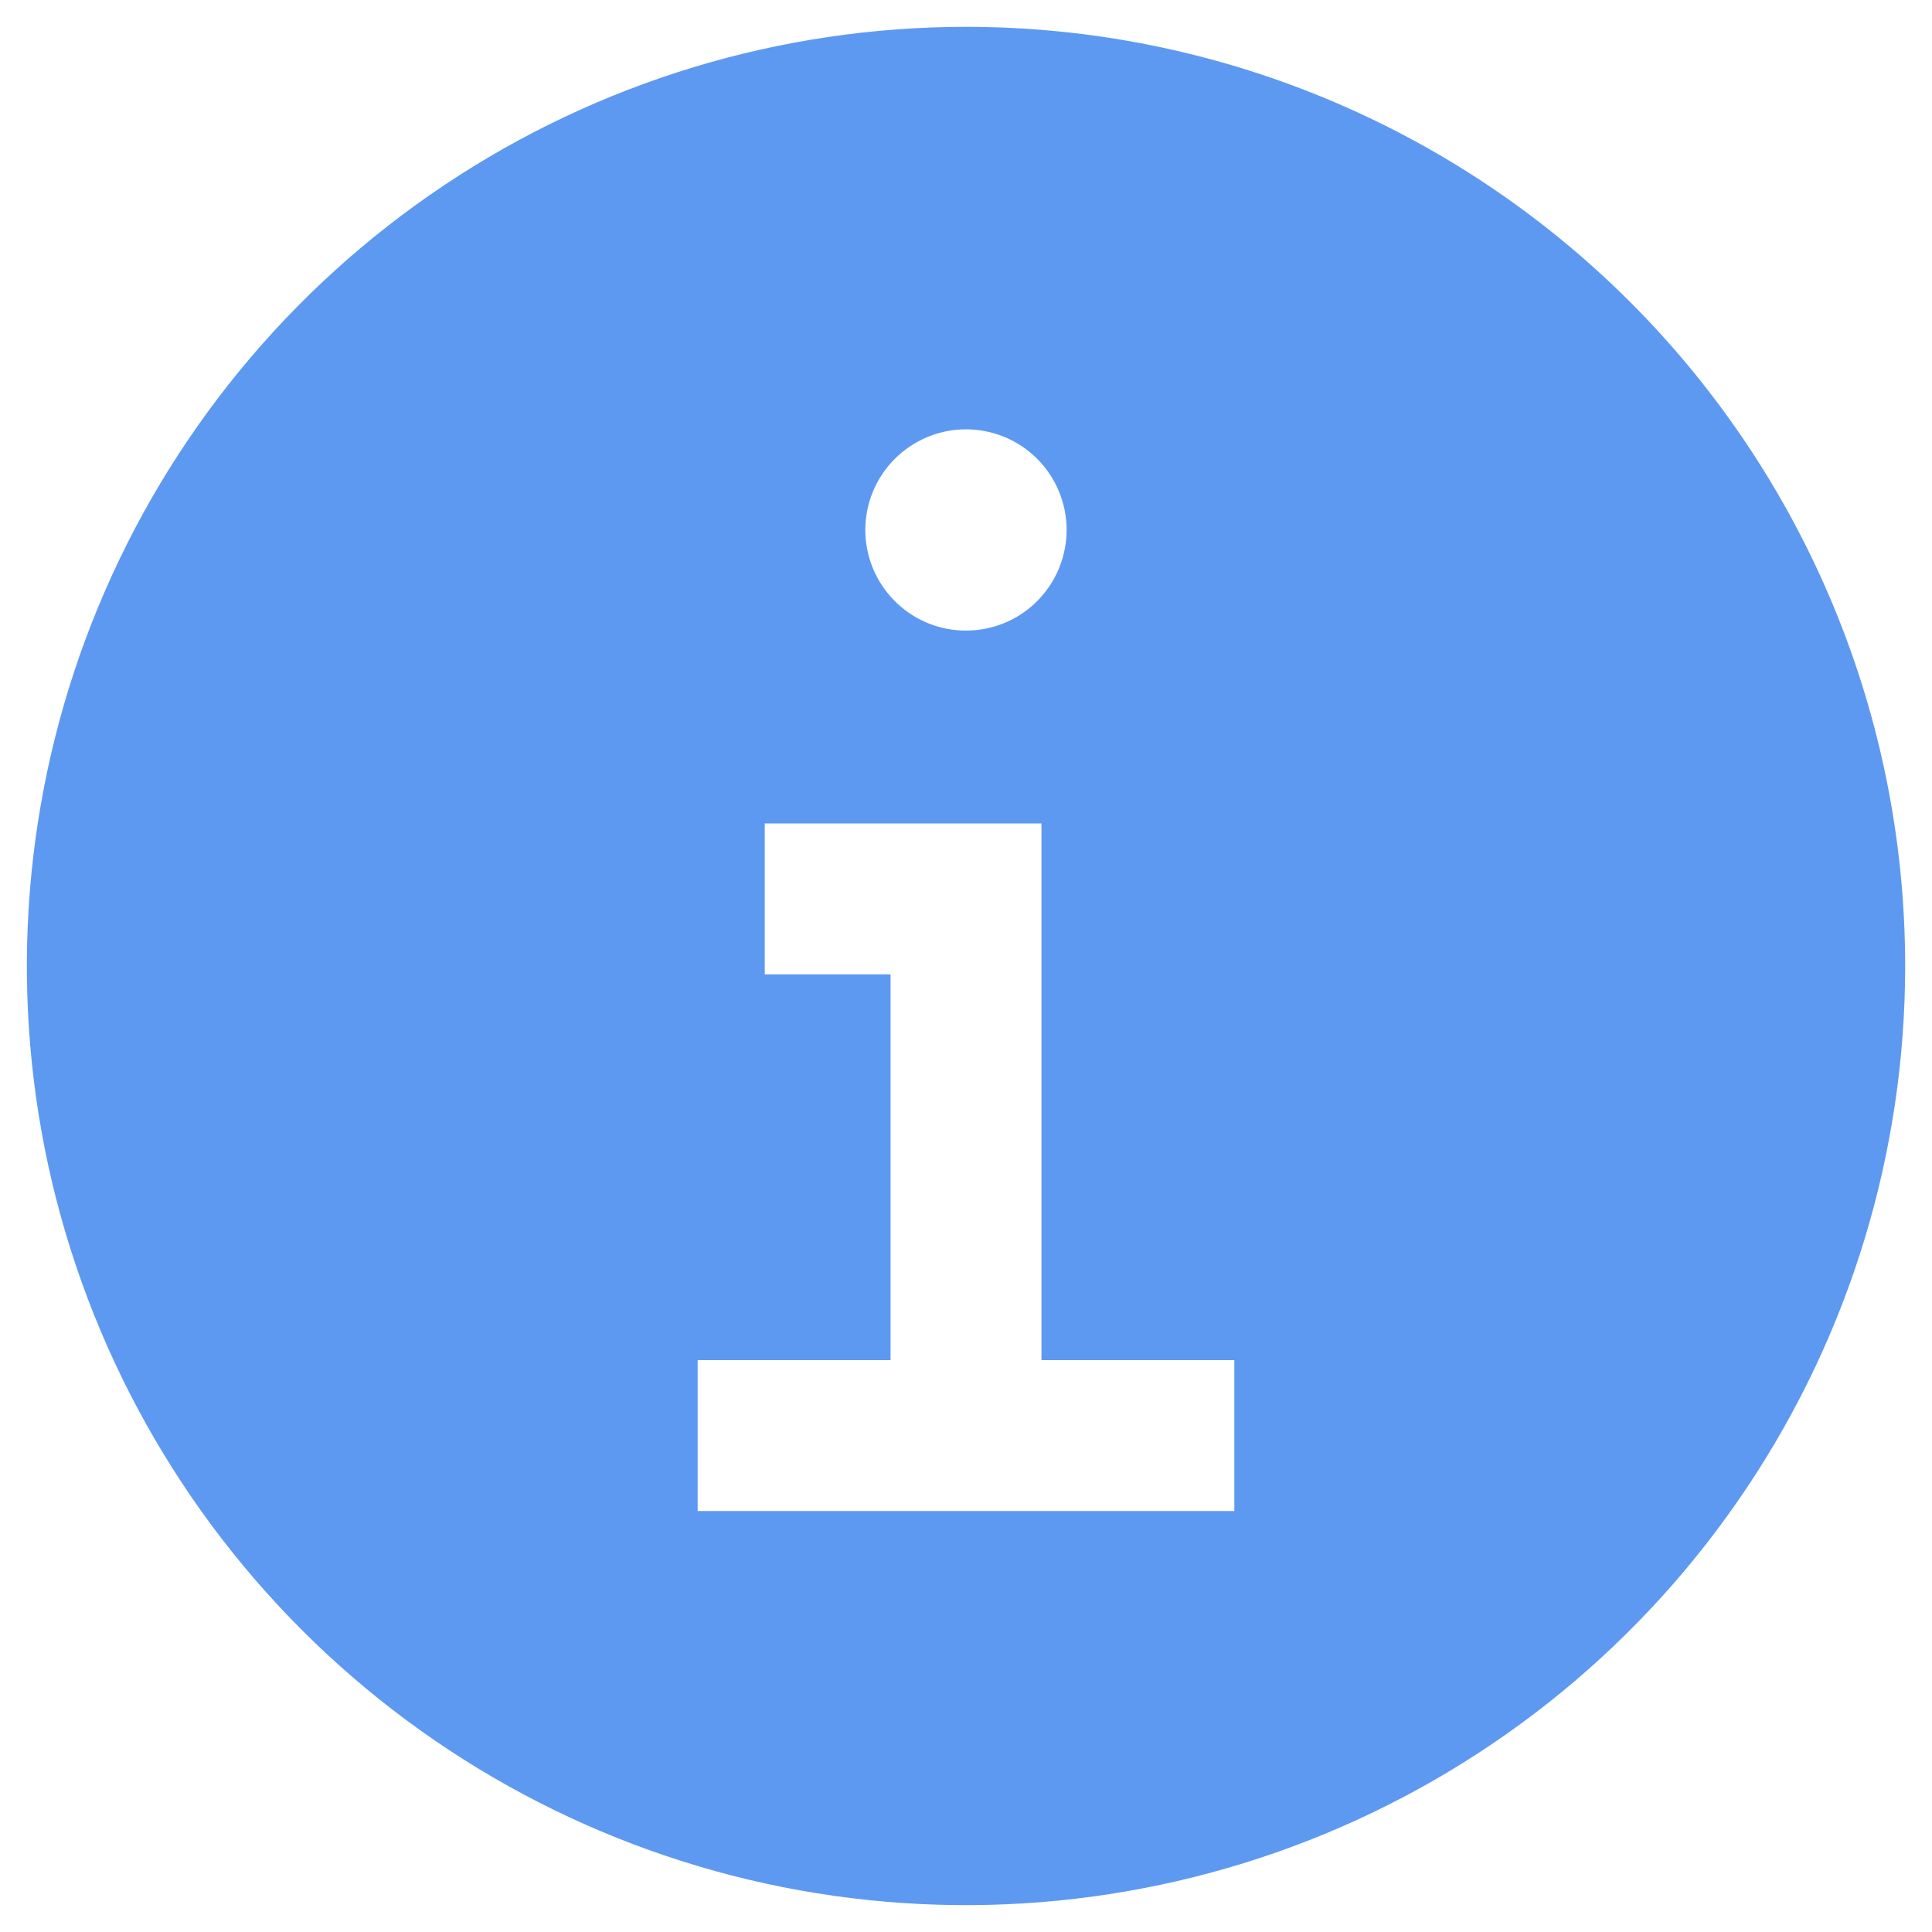 <svg width="18" height="18" viewBox="0 0 18 18" fill="none" xmlns="http://www.w3.org/2000/svg">
<path d="M9 0.25C7.269 0.25 5.578 0.763 4.139 1.725C2.7 2.686 1.578 4.053 0.916 5.652C0.254 7.25 0.081 9.01 0.418 10.707C0.756 12.404 1.589 13.963 2.813 15.187C4.037 16.411 5.596 17.244 7.293 17.582C8.99 17.919 10.75 17.746 12.348 17.084C13.947 16.422 15.314 15.3 16.275 13.861C17.237 12.422 17.75 10.731 17.75 9C17.75 6.679 16.828 4.454 15.187 2.813C13.546 1.172 11.321 0.25 9 0.25ZM9 4C9.185 4 9.367 4.055 9.521 4.158C9.675 4.261 9.795 4.407 9.866 4.579C9.937 4.75 9.956 4.939 9.919 5.12C9.883 5.302 9.794 5.469 9.663 5.6C9.532 5.732 9.365 5.821 9.183 5.857C9.001 5.893 8.813 5.875 8.641 5.804C8.47 5.733 8.324 5.613 8.22 5.458C8.117 5.304 8.062 5.123 8.062 4.938C8.062 4.689 8.161 4.45 8.337 4.275C8.513 4.099 8.751 4 9 4ZM11.5 14.078H6.5V12.672H8.297V9.078H7.125V7.672H9.703V12.672H11.5V14.078Z" fill="#5E99F1"/>
</svg>
